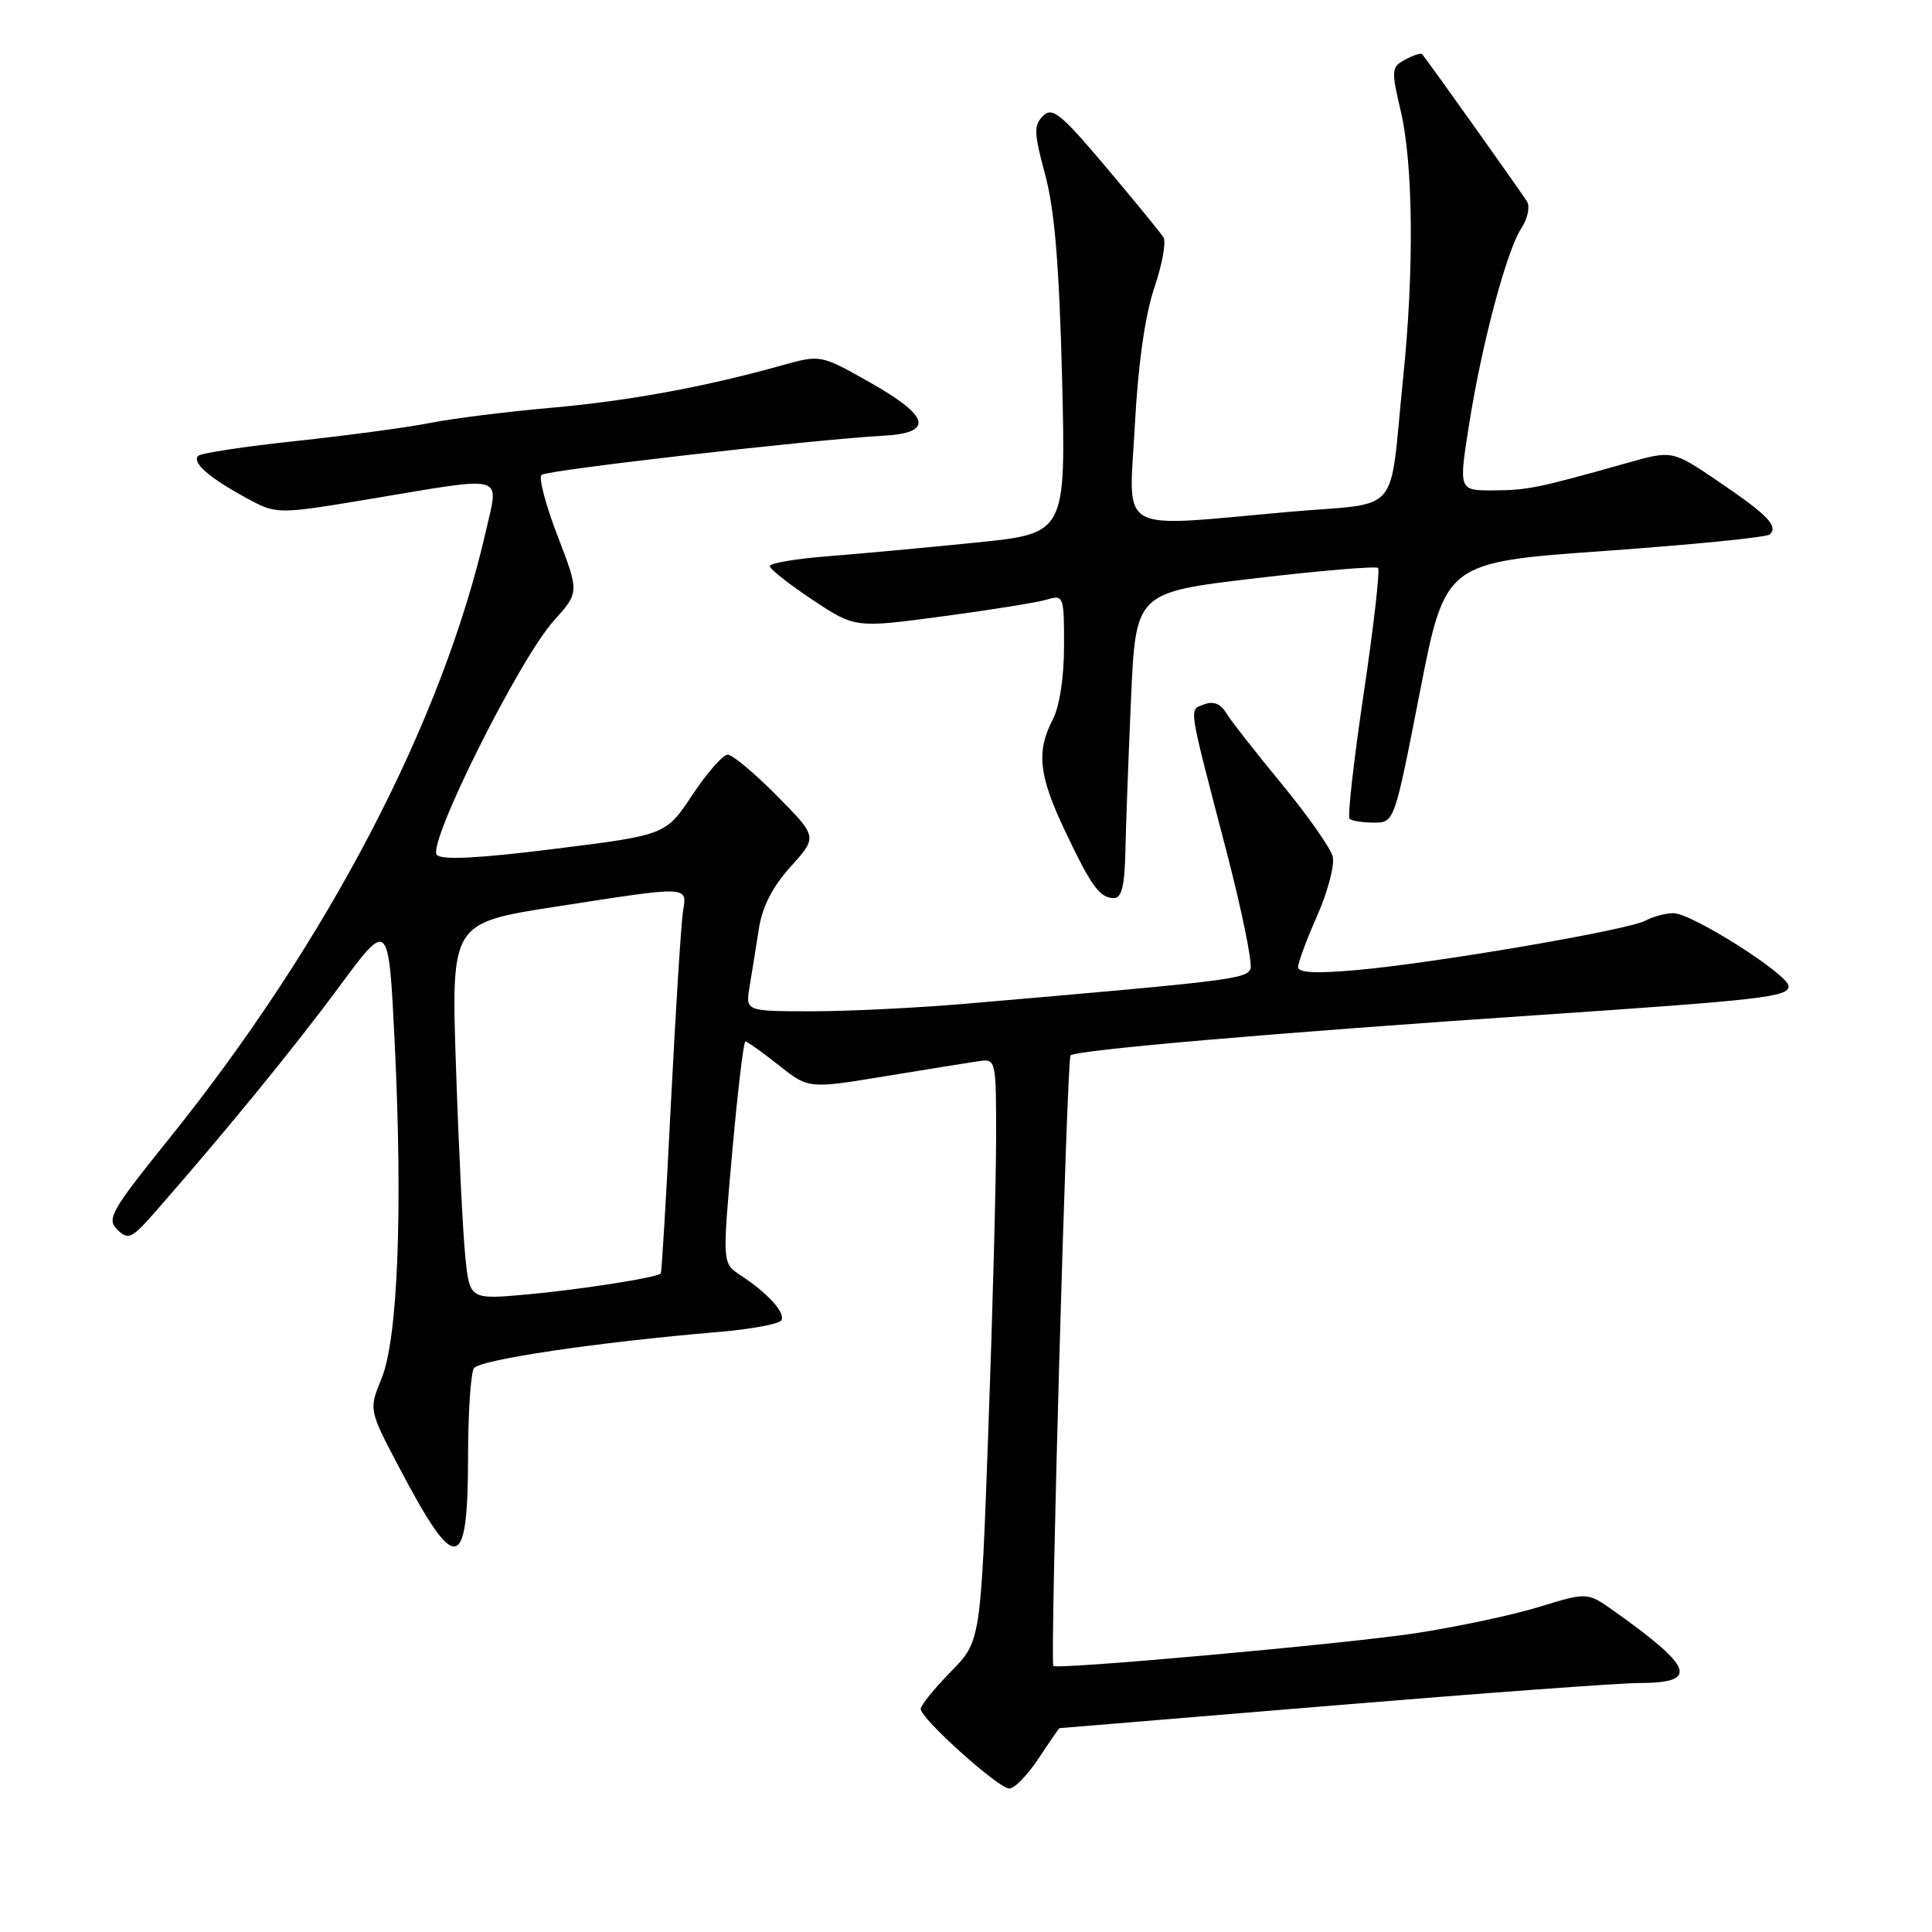<?xml version="1.0" encoding="UTF-8" standalone="no"?>
<!DOCTYPE svg PUBLIC "-//W3C//DTD SVG 1.1//EN" "http://www.w3.org/Graphics/SVG/1.1/DTD/svg11.dtd" >
<svg xmlns="http://www.w3.org/2000/svg" xmlns:xlink="http://www.w3.org/1999/xlink" version="1.1" viewBox="0 0 256 256">
 <g >
 <path fill="currentColor"
d=" M 137.62 233.00 C 139.07 230.80 140.32 229.00 140.38 228.99 C 140.45 228.99 156.70 227.64 176.50 226.00 C 196.30 224.36 214.61 223.01 217.19 223.01 C 225.14 223.00 224.45 220.99 213.92 213.51 C 210.34 210.96 210.34 210.96 203.92 212.93 C 200.39 214.02 193.00 215.58 187.50 216.42 C 178.28 217.82 139.76 221.29 139.57 220.74 C 139.13 219.48 141.37 140.34 141.85 139.85 C 142.56 139.13 169.09 136.84 204.00 134.49 C 233.54 132.49 237.00 132.09 237.00 130.68 C 237.00 129.14 224.17 121.00 221.74 121.00 C 220.71 121.00 219.03 121.45 218.00 122.00 C 215.67 123.25 190.12 127.62 179.75 128.54 C 174.41 129.02 172.00 128.90 172.00 128.15 C 172.00 127.55 173.15 124.46 174.55 121.29 C 175.95 118.12 176.87 114.61 176.59 113.49 C 176.30 112.36 173.24 108.01 169.79 103.82 C 166.33 99.63 163.02 95.40 162.44 94.42 C 161.73 93.24 160.77 92.88 159.57 93.33 C 157.51 94.13 157.33 92.91 162.50 112.75 C 164.54 120.59 165.98 127.62 165.69 128.37 C 165.17 129.72 163.06 129.98 127.95 133.00 C 121.59 133.55 112.43 134.00 107.59 134.00 C 98.78 134.00 98.78 134.00 99.32 130.75 C 99.62 128.96 100.17 125.54 100.54 123.13 C 101.00 120.15 102.34 117.53 104.77 114.83 C 108.33 110.89 108.33 110.89 102.95 105.45 C 99.99 102.45 97.05 100.00 96.43 100.00 C 95.80 100.00 93.69 102.39 91.75 105.32 C 88.22 110.64 88.22 110.64 73.57 112.47 C 63.53 113.73 58.59 113.99 57.89 113.29 C 56.52 111.92 68.80 87.33 73.39 82.24 C 76.76 78.50 76.76 78.50 73.89 71.04 C 72.31 66.94 71.35 63.29 71.76 62.92 C 72.48 62.29 107.97 58.22 116.99 57.74 C 123.76 57.38 123.26 55.20 115.39 50.74 C 108.75 46.98 108.75 46.98 103.62 48.41 C 93.40 51.27 83.29 53.13 72.96 54.04 C 67.16 54.55 59.96 55.45 56.96 56.05 C 53.96 56.64 45.97 57.71 39.21 58.44 C 32.45 59.16 26.62 60.04 26.27 60.40 C 25.39 61.27 27.66 63.27 32.58 65.95 C 36.66 68.18 36.66 68.18 49.20 66.09 C 67.28 63.07 66.11 62.75 64.41 70.25 C 58.67 95.53 43.48 124.69 22.36 150.94 C 14.70 160.46 14.10 161.52 15.55 162.94 C 17.00 164.36 17.46 164.13 20.64 160.50 C 29.98 149.84 39.11 138.66 45.00 130.67 C 51.50 121.87 51.50 121.87 52.30 138.18 C 53.38 160.39 52.72 177.38 50.56 182.65 C 48.86 186.81 48.86 186.81 53.00 194.65 C 60.40 208.70 61.99 208.44 62.02 193.19 C 62.02 187.31 62.37 181.97 62.79 181.31 C 63.51 180.17 79.10 177.85 95.24 176.49 C 99.50 176.13 103.23 175.44 103.53 174.95 C 104.13 173.98 101.73 171.33 98.08 168.95 C 95.71 167.39 95.71 167.39 97.02 152.70 C 97.74 144.61 98.53 138.00 98.77 138.00 C 99.01 138.00 101.00 139.41 103.18 141.14 C 107.14 144.28 107.14 144.28 117.32 142.60 C 122.92 141.68 128.51 140.78 129.75 140.60 C 131.96 140.28 132.00 140.45 131.99 150.89 C 131.98 156.72 131.52 174.10 130.96 189.49 C 129.95 217.48 129.95 217.48 125.97 221.53 C 123.79 223.75 122.00 225.97 122.00 226.44 C 122.00 227.73 132.30 236.99 133.74 236.99 C 134.42 237.00 136.16 235.20 137.62 233.00 Z  M 149.12 112.75 C 149.19 109.31 149.53 100.20 149.87 92.50 C 150.50 78.50 150.50 78.50 166.30 76.63 C 174.99 75.61 182.32 74.99 182.60 75.26 C 182.87 75.54 182.02 83.01 180.70 91.87 C 179.38 100.73 178.54 108.20 178.82 108.49 C 179.10 108.77 180.55 109.00 182.05 109.00 C 184.76 109.00 184.76 109.00 188.13 91.75 C 191.50 74.50 191.50 74.50 212.67 73.00 C 224.31 72.17 234.15 71.19 234.52 70.81 C 235.64 69.69 234.20 68.21 227.73 63.82 C 221.59 59.65 221.59 59.65 215.55 61.36 C 203.76 64.68 202.45 64.95 197.89 64.98 C 193.28 65.00 193.28 65.00 194.66 56.25 C 196.37 45.45 199.62 33.26 201.60 30.22 C 202.42 28.97 202.75 27.39 202.35 26.72 C 201.73 25.69 189.26 8.16 188.44 7.17 C 188.29 6.99 187.29 7.31 186.21 7.89 C 184.36 8.88 184.32 9.25 185.61 14.72 C 187.26 21.73 187.39 35.84 185.93 50.00 C 184.00 68.79 185.97 66.49 170.74 67.83 C 147.60 69.88 149.59 71.00 150.37 56.40 C 150.80 48.27 151.72 41.81 152.94 38.17 C 153.99 35.08 154.54 32.06 154.17 31.46 C 153.80 30.86 150.38 26.68 146.57 22.16 C 140.55 15.03 139.44 14.13 138.20 15.37 C 136.96 16.61 137.00 17.64 138.49 23.15 C 139.74 27.77 140.35 35.11 140.73 50.09 C 141.24 70.68 141.24 70.68 129.37 71.89 C 122.84 72.55 114.01 73.37 109.75 73.70 C 105.49 74.03 102.00 74.62 102.00 75.01 C 102.00 75.40 104.54 77.40 107.65 79.47 C 113.30 83.22 113.30 83.22 124.90 81.67 C 131.28 80.82 137.51 79.82 138.75 79.44 C 140.93 78.79 141.00 78.98 140.99 85.63 C 140.99 89.77 140.39 93.64 139.49 95.36 C 137.30 99.57 137.64 102.74 141.06 109.97 C 144.61 117.47 145.72 119.00 147.62 119.00 C 148.63 119.00 149.03 117.33 149.12 112.75 Z  M 61.64 166.36 C 61.32 163.14 60.77 151.90 60.42 141.40 C 59.78 122.29 59.78 122.29 73.64 120.14 C 91.45 117.37 91.06 117.35 90.50 120.75 C 90.26 122.26 89.54 133.62 88.91 146.00 C 88.29 158.38 87.68 168.61 87.56 168.74 C 87.09 169.28 77.03 170.86 69.86 171.52 C 62.22 172.21 62.22 172.21 61.64 166.36 Z "/>
</g>
</svg>